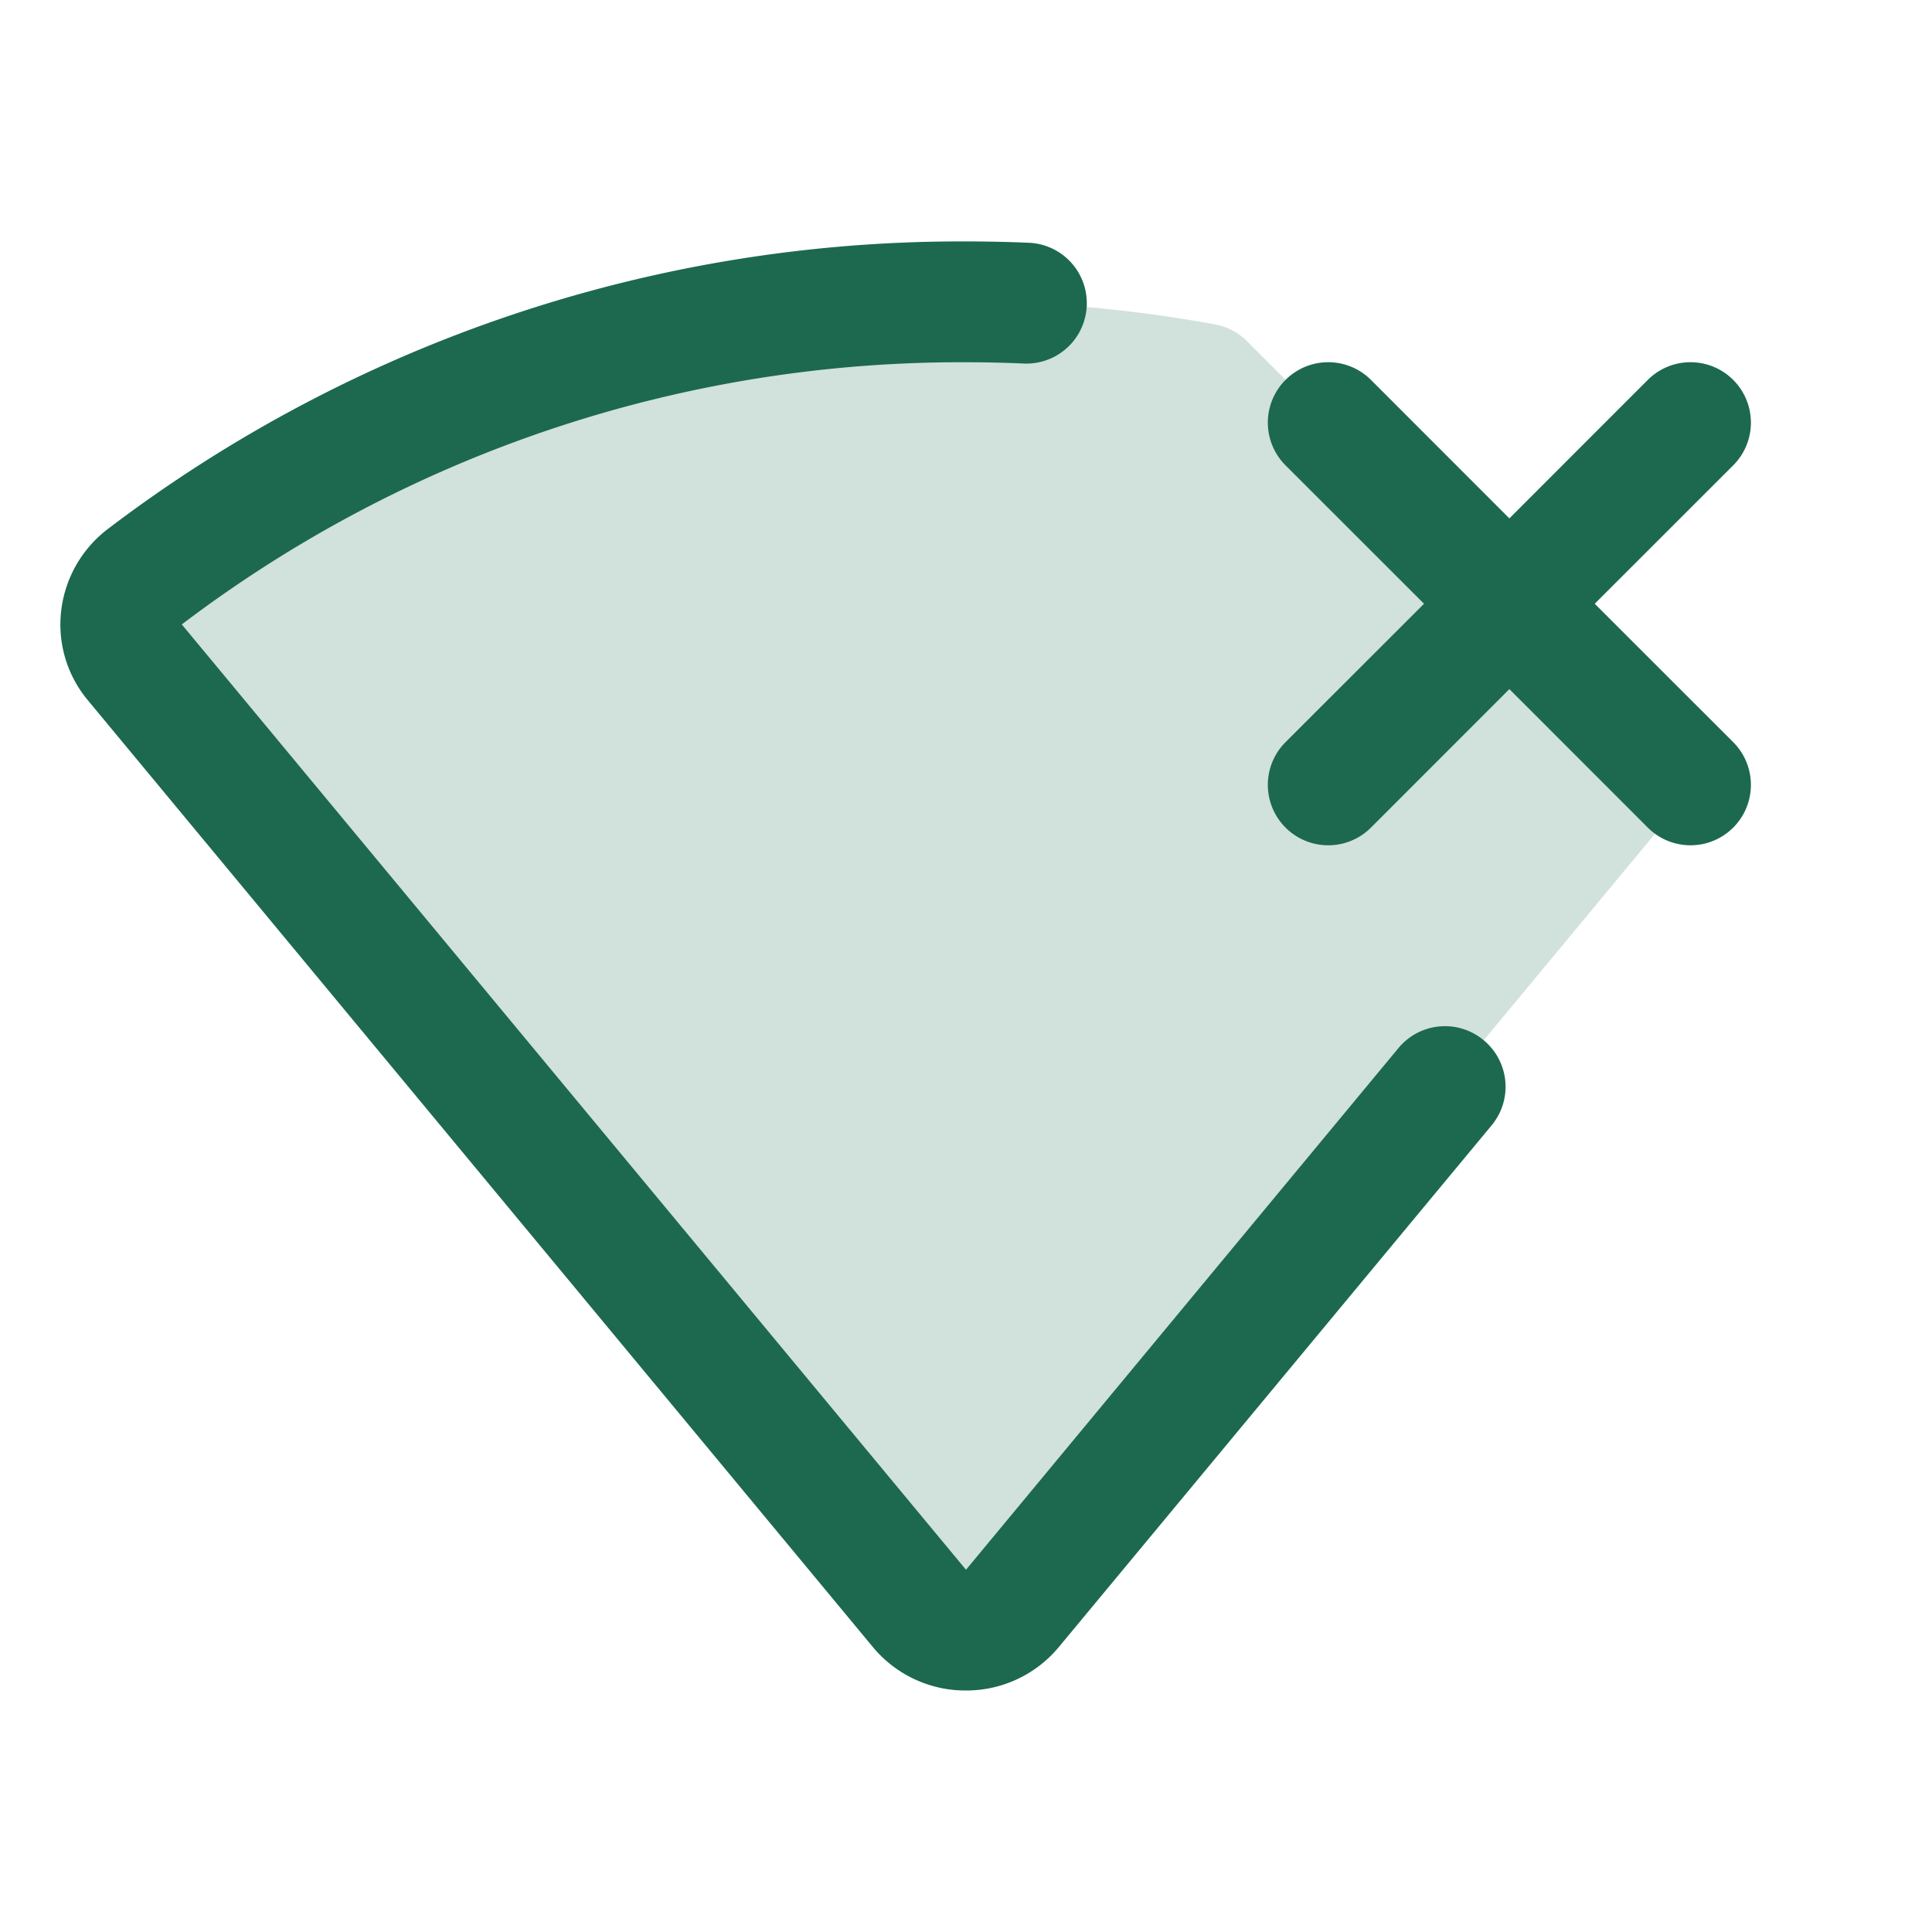 <svg xmlns="http://www.w3.org/2000/svg" viewBox="0 0 256 256" fill="#1C694F"><path d="M224.39,104.34,134.15,213.12a8,8,0,0,1-12.3,0L17.8,87.69a7.79,7.79,0,0,1,1.31-11.21A179.58,179.58,0,0,1,128,40a181.82,181.82,0,0,1,33.06,3,7.94,7.94,0,0,1,4.17,2.21L224,104Z" opacity="0.2"/><path d="M229.66,98.34a8,8,0,0,1-11.32,11.32L200,91.31l-18.34,18.35a8,8,0,0,1-11.32-11.32L188.69,80,170.34,61.66a8,8,0,0,1,11.32-11.32L200,68.69l18.34-18.35a8,8,0,0,1,11.32,11.32L211.31,80Zm-33.06,39.5a8,8,0,0,0-11.27,1L128,208,24.09,82.74A170.76,170.76,0,0,1,128,48c2.54,0,5.11.06,7.65.17a8,8,0,0,0,.7-16c-2.77-.12-5.58-.18-8.35-.18A186.67,186.67,0,0,0,14.28,70.1,15.93,15.93,0,0,0,8.11,80.91,15.65,15.65,0,0,0,11.65,92.8l104,125.43A15.93,15.93,0,0,0,128,224h0a15.93,15.93,0,0,0,12.31-5.77l57.34-69.12A8,8,0,0,0,196.6,137.84Z"/></svg>